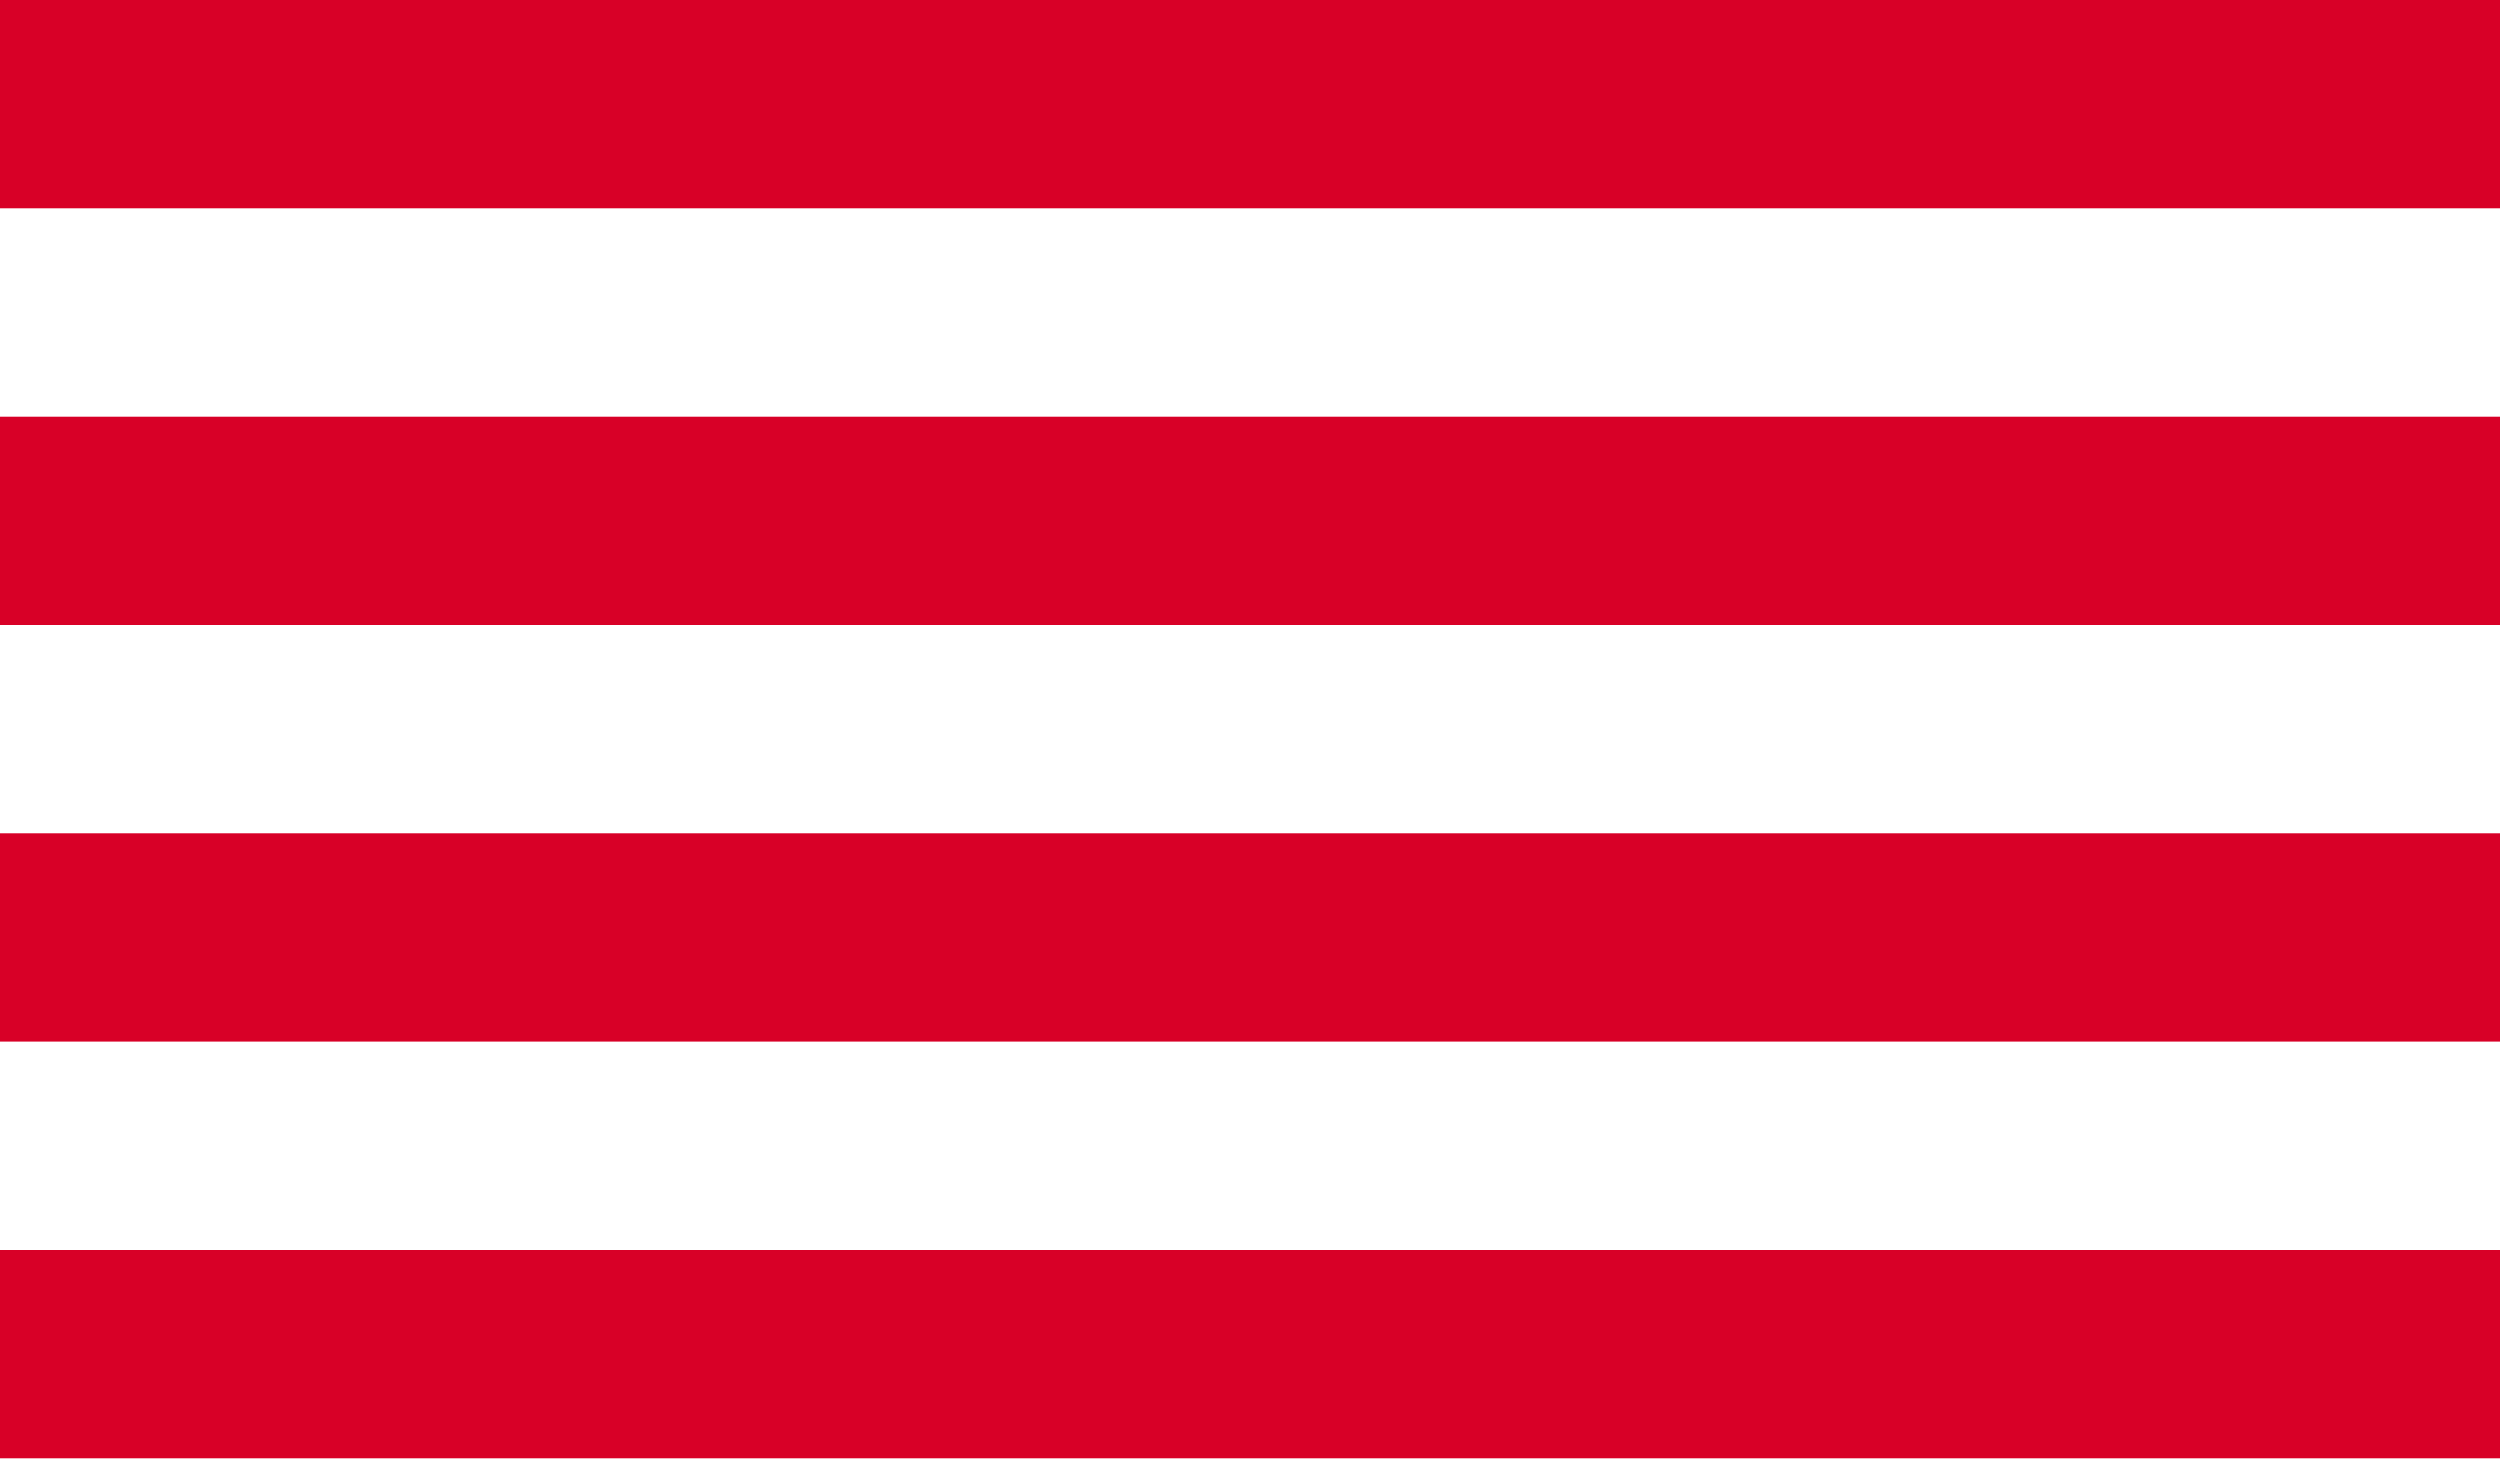 <svg width="22" height="13" viewBox="0 0 22 13" fill="none" xmlns="http://www.w3.org/2000/svg">
<path d="M0 0H22V1.833H0V0ZM0 3.667H22V5.5H0V3.667ZM0 7.333H22V9.166H0V7.333ZM0 11H22V12.833H0V11Z" fill="#D80027"/>
</svg>
